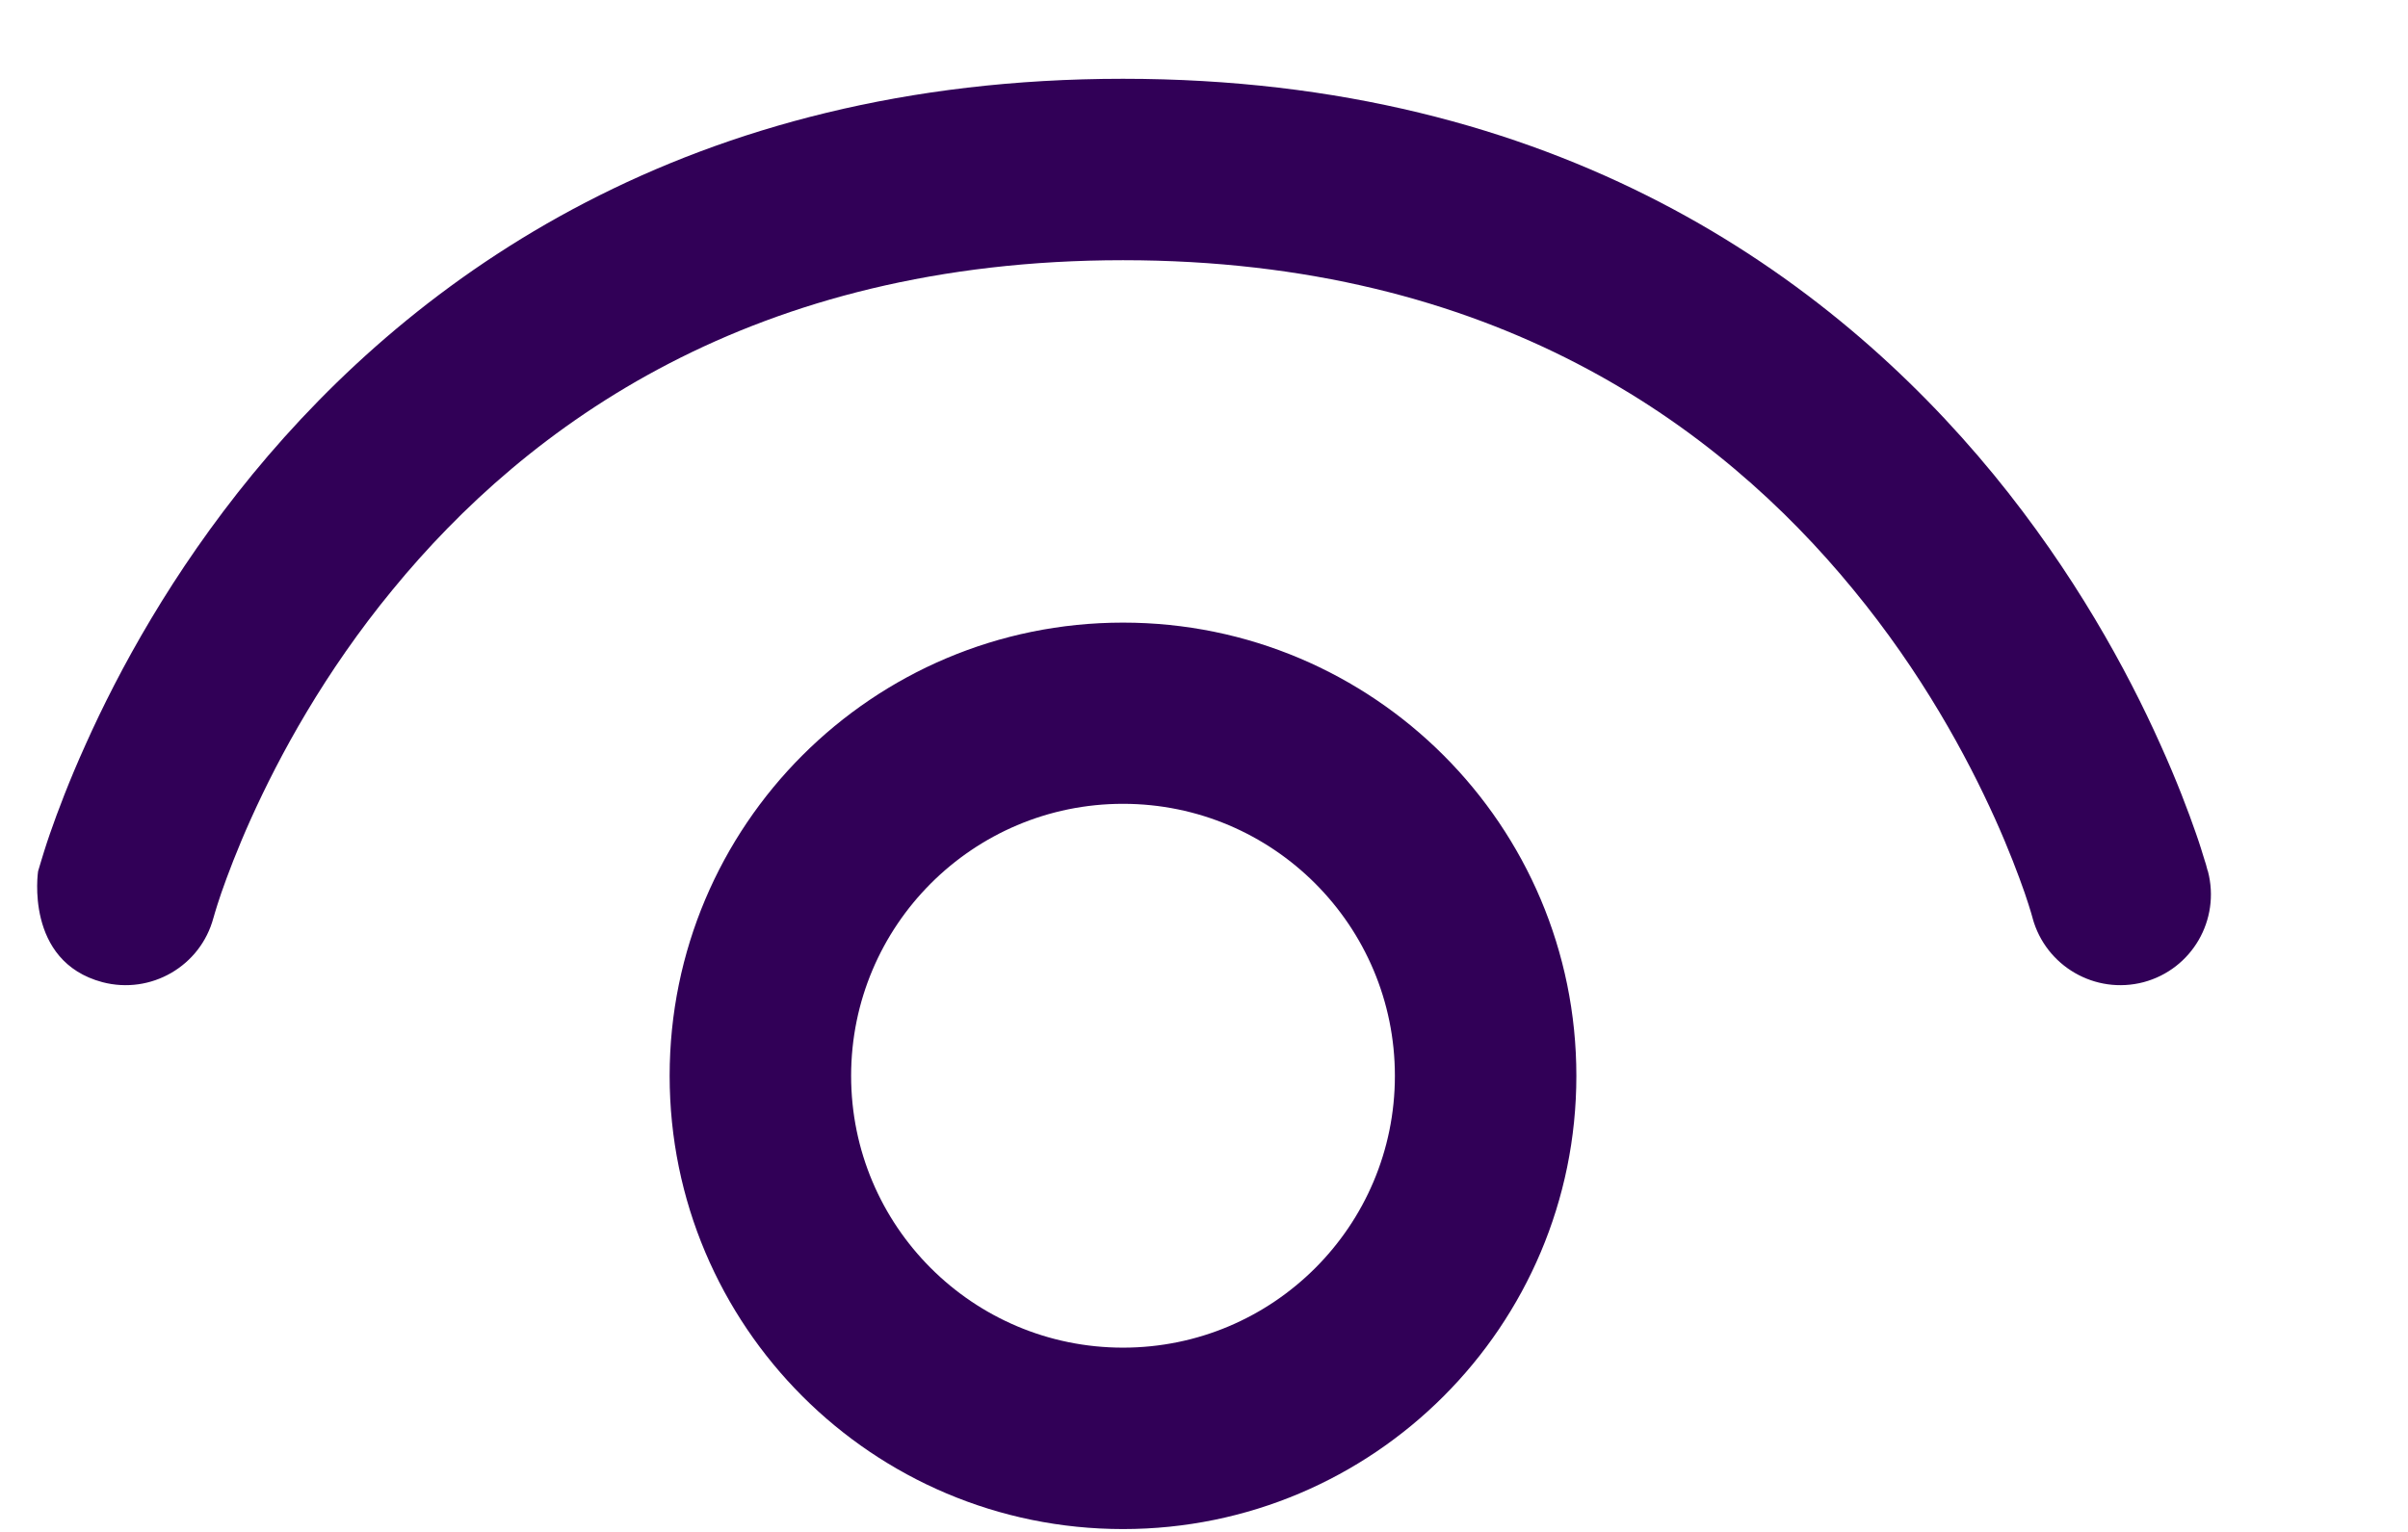 <svg width="11" height="7" viewBox="0 0 11 7" fill="none" xmlns="http://www.w3.org/2000/svg">
<path d="M0.976 4.191L0.975 4.194C0.916 4.415 0.689 4.546 0.468 4.488C0.111 4.393 0.174 3.981 0.174 3.981L0.189 3.931C0.189 3.931 0.21 3.861 0.228 3.81C0.263 3.709 0.316 3.568 0.392 3.4C0.542 3.065 0.785 2.617 1.153 2.168C1.897 1.262 3.146 0.36 5.13 0.36C7.114 0.36 8.363 1.262 9.107 2.168C9.475 2.617 9.718 3.065 9.868 3.4C9.944 3.568 9.997 3.709 10.032 3.81C10.05 3.861 10.062 3.902 10.071 3.931C10.076 3.945 10.079 3.957 10.081 3.965L10.084 3.976L10.085 3.979L10.086 3.98L10.086 3.981C10.144 4.203 10.013 4.429 9.792 4.488C9.571 4.546 9.345 4.415 9.285 4.195L9.285 4.194L9.284 4.191L9.278 4.17C9.272 4.151 9.263 4.12 9.249 4.08C9.221 4 9.177 3.882 9.113 3.74C8.984 3.454 8.778 3.073 8.466 2.694C7.851 1.944 6.823 1.189 5.13 1.189C3.437 1.189 2.409 1.944 1.794 2.694C1.482 3.073 1.276 3.454 1.147 3.74C1.083 3.882 1.039 4 1.011 4.08C0.997 4.12 0.988 4.151 0.982 4.17L0.976 4.191ZM5.13 2.845C3.986 2.845 3.059 3.772 3.059 4.916C3.059 6.059 3.986 6.987 5.13 6.987C6.274 6.987 7.201 6.059 7.201 4.916C7.201 3.772 6.274 2.845 5.13 2.845ZM3.888 4.916C3.888 4.23 4.444 3.673 5.13 3.673C5.816 3.673 6.372 4.23 6.372 4.916C6.372 5.602 5.816 6.158 5.13 6.158C4.444 6.158 3.888 5.602 3.888 4.916Z" fill="#310057"/>
</svg>
